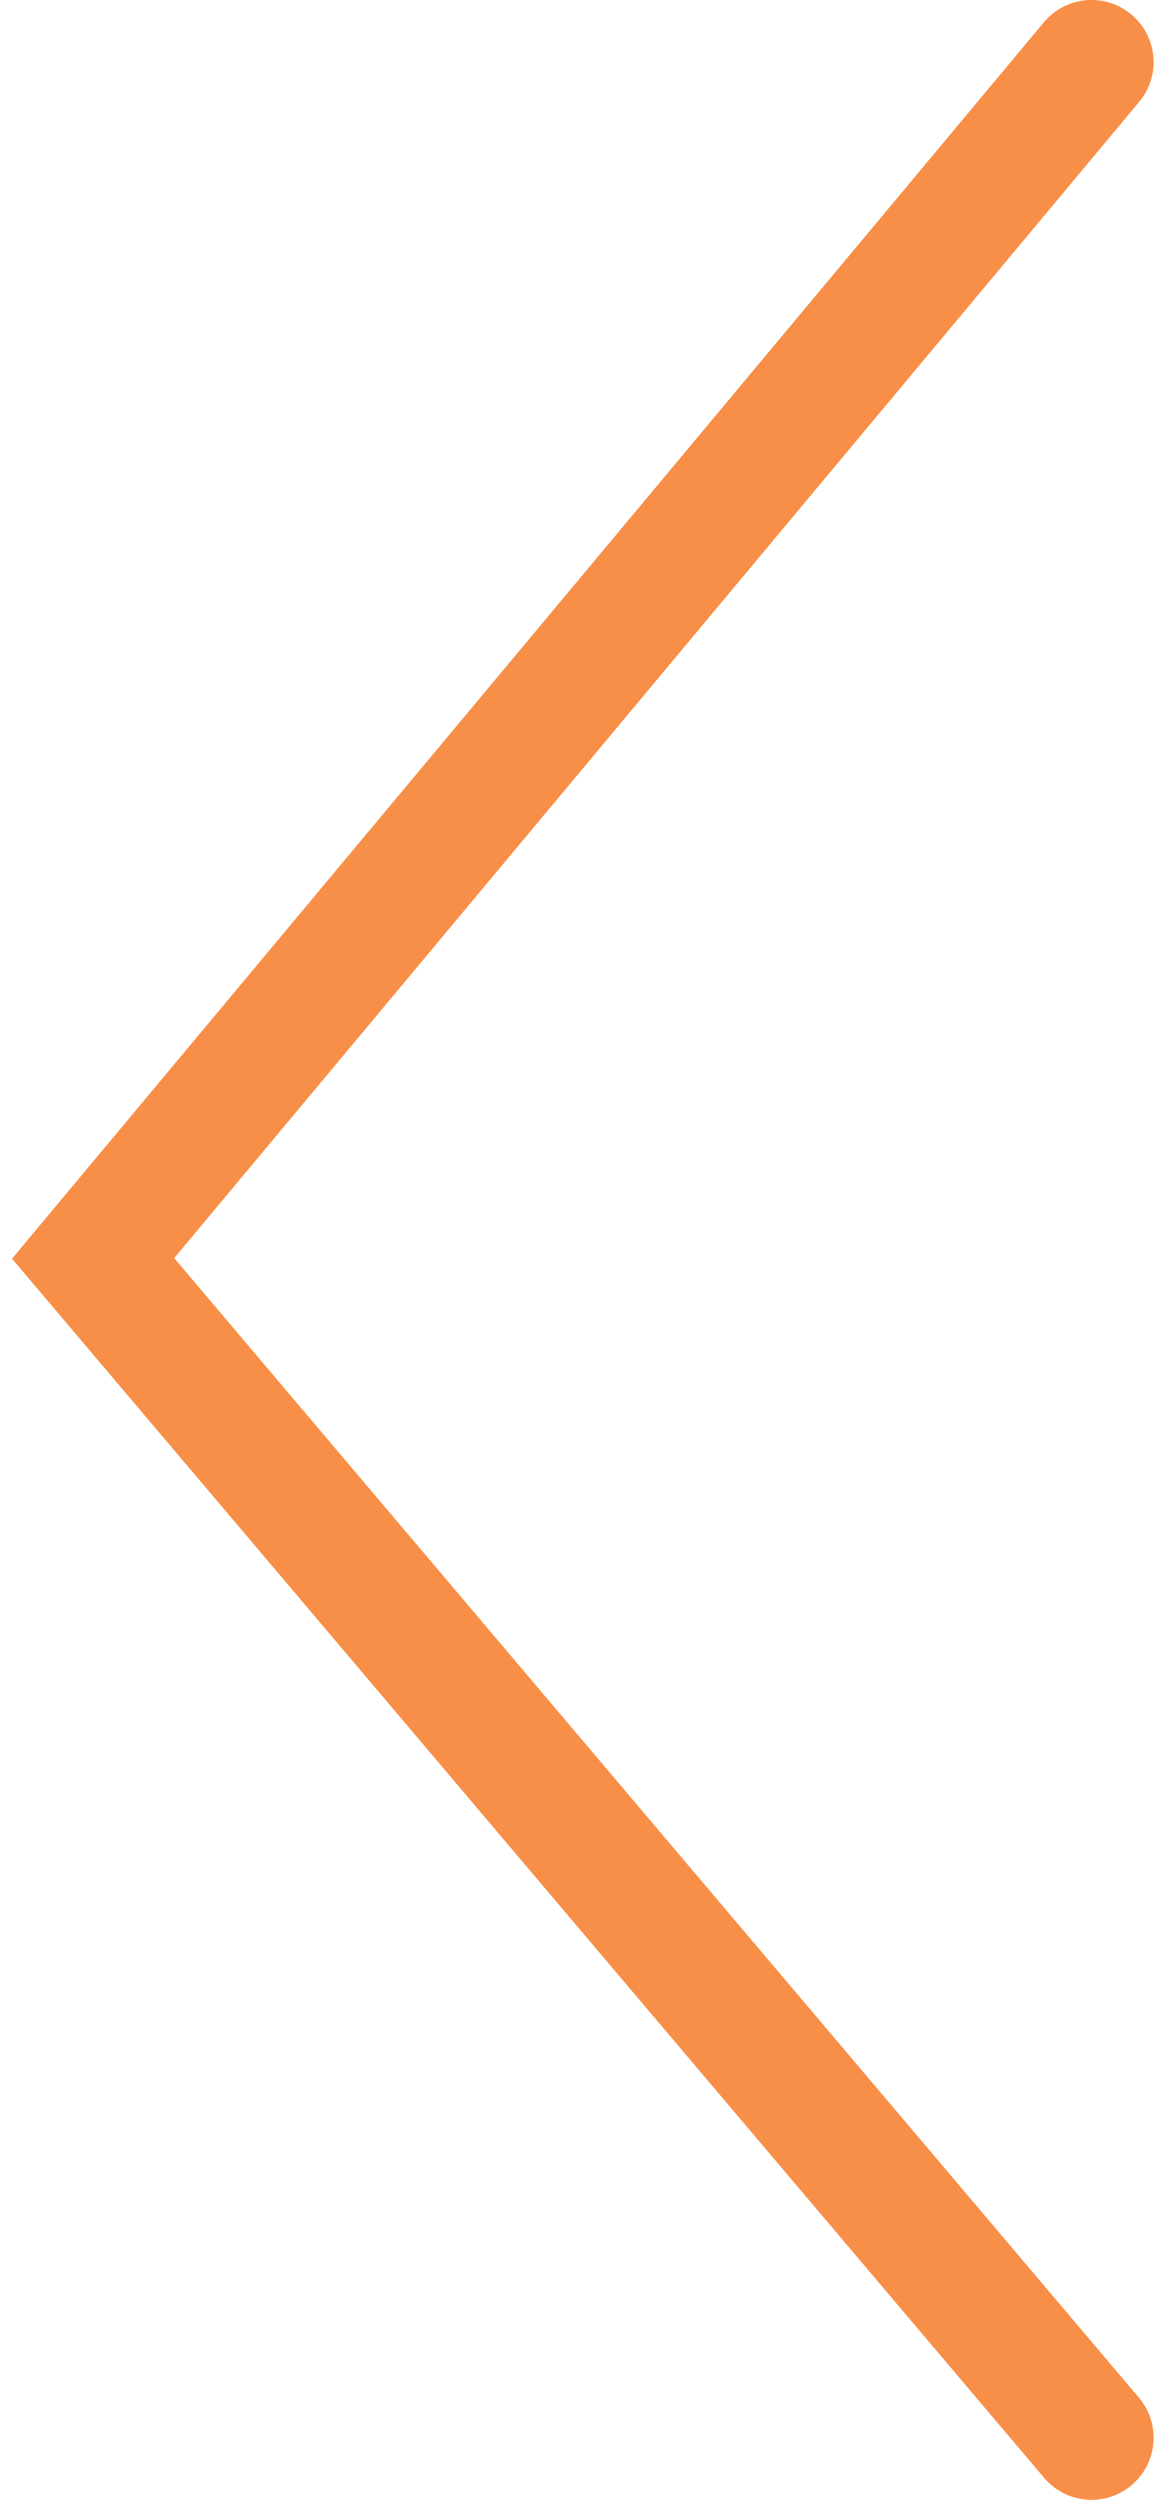 <svg width="75" height="161" viewBox="0 0 75 161" fill="none" xmlns="http://www.w3.org/2000/svg">
<path d="M70.329 157L6 81.046L70.329 4" stroke="#F88F48" stroke-width="8" stroke-linecap="round"/>
</svg>
